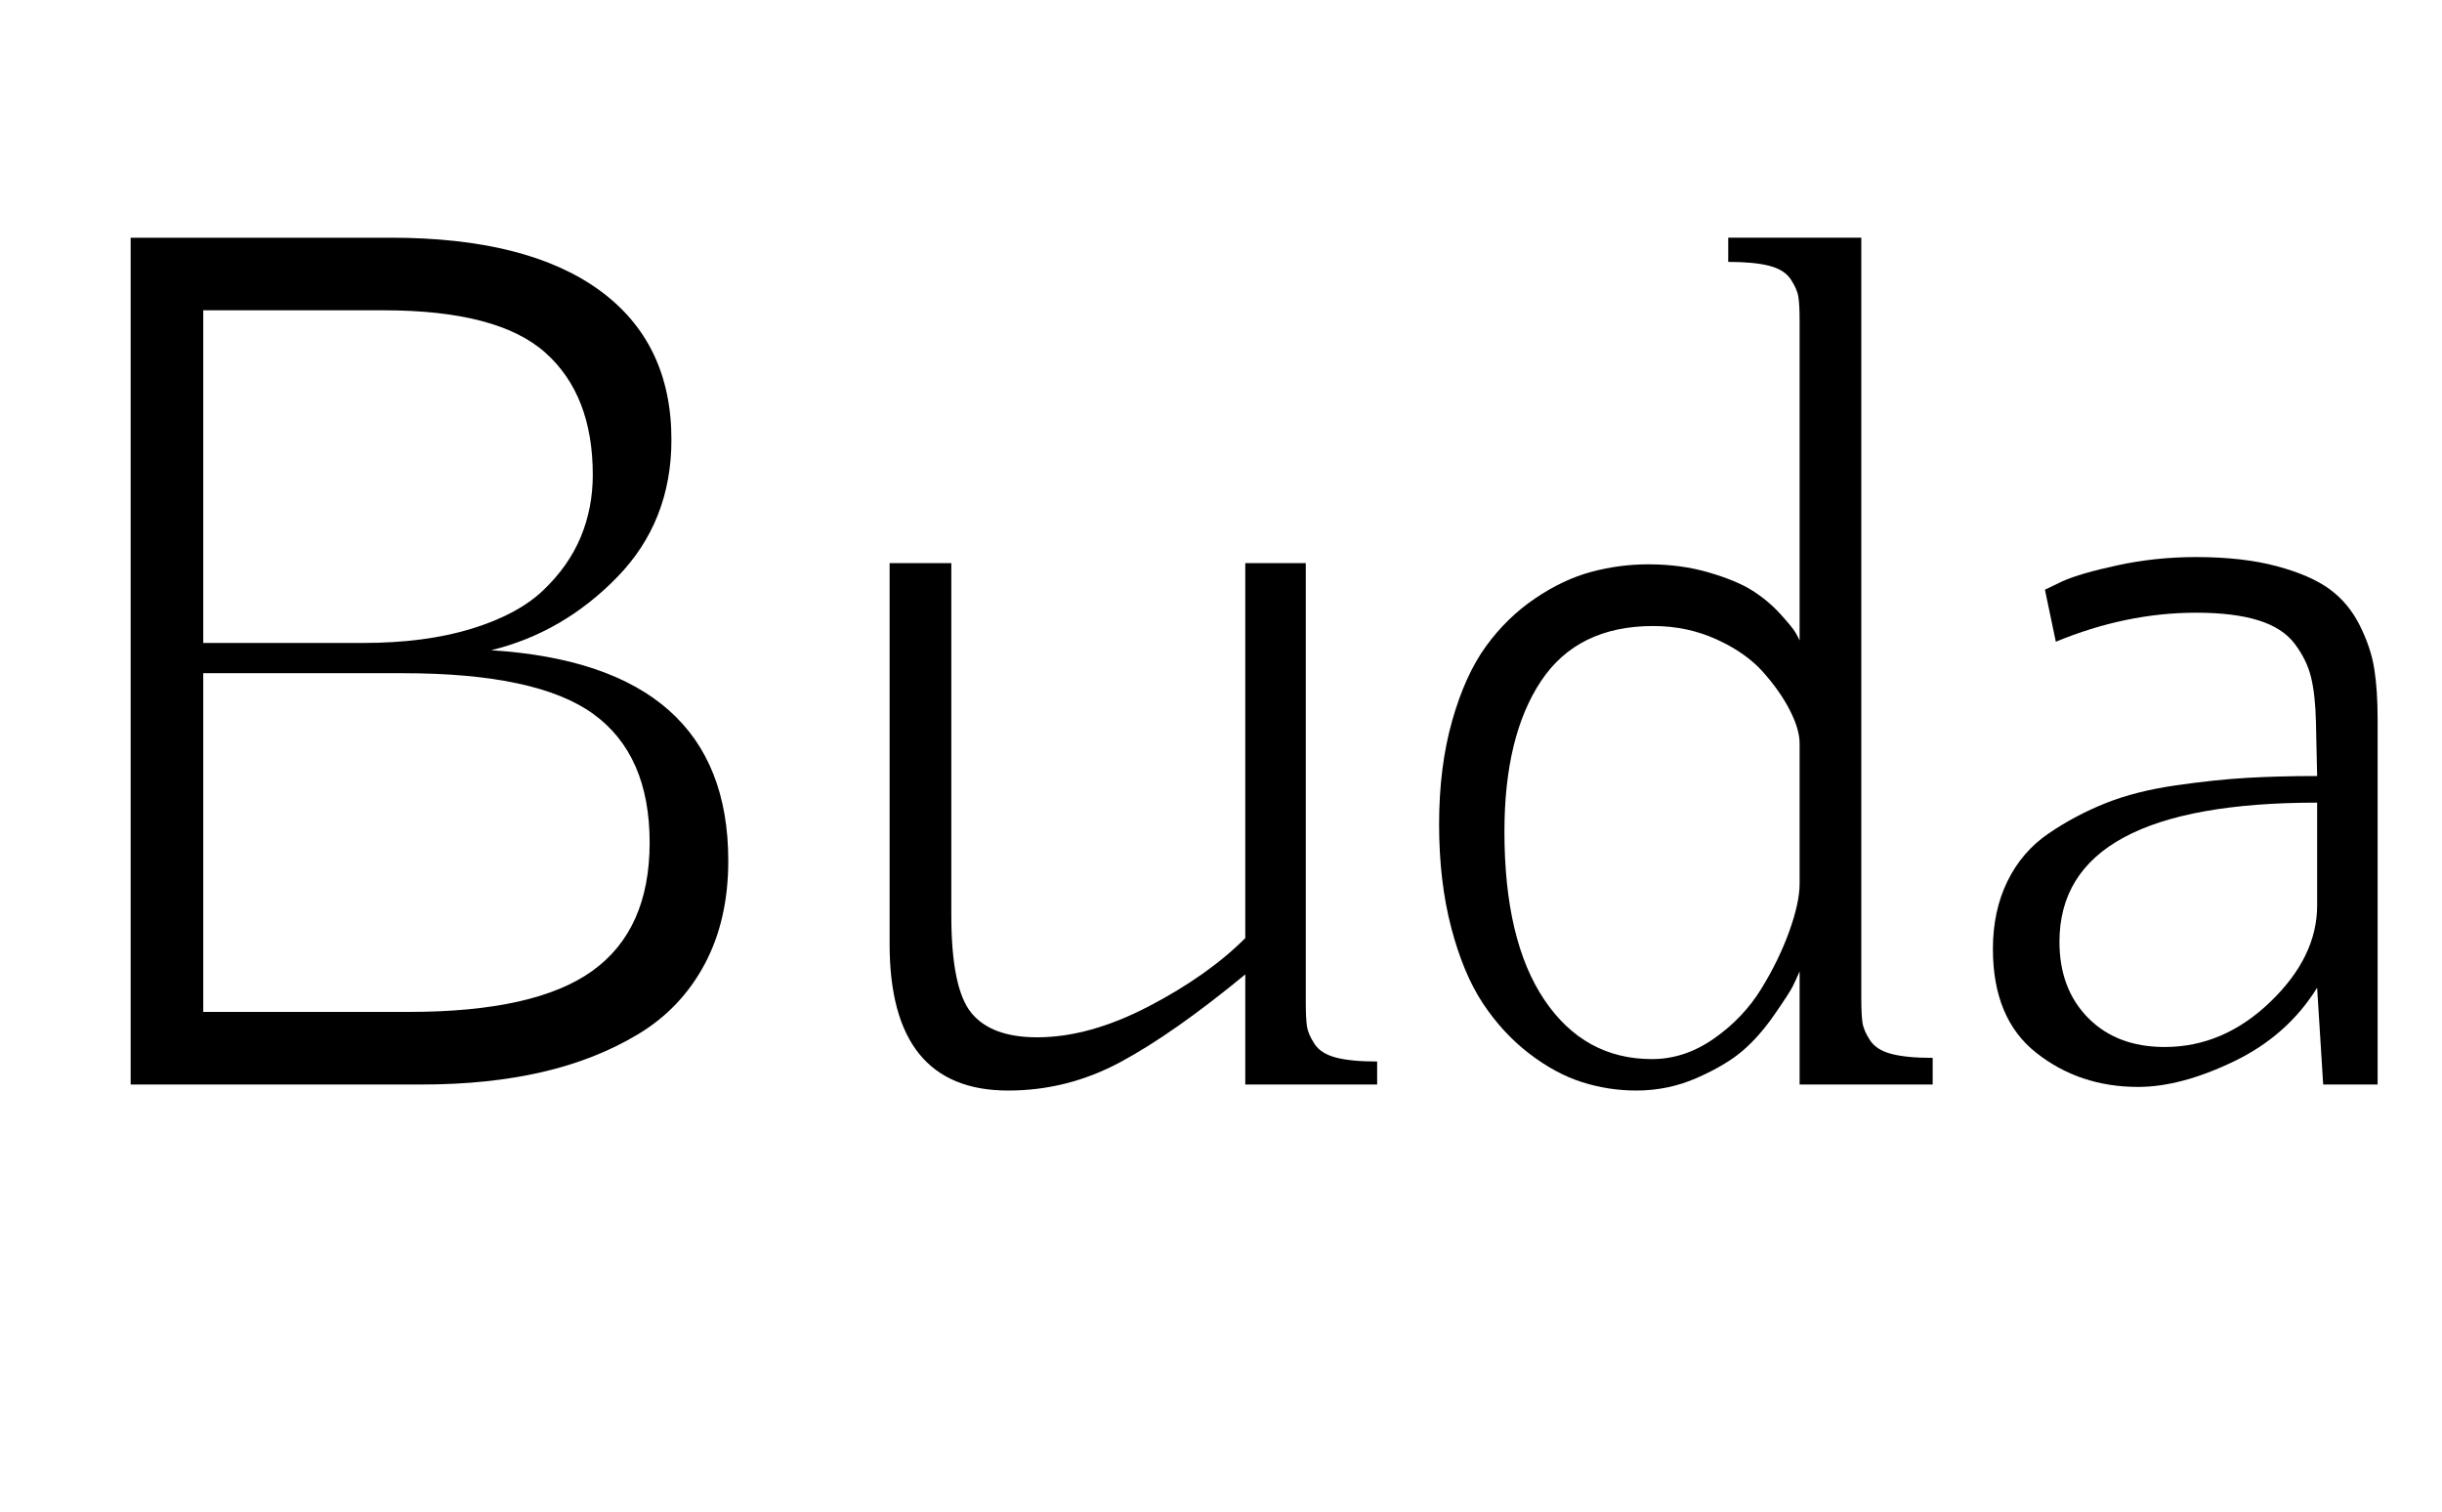 <svg width="28.26" height="17.5" viewBox="0 0 28.26 17.5" xmlns="http://www.w3.org/2000/svg"><path transform="translate(0 12.551) scale(.007 -.007)" d="m216 0v1400h430q225 0 344.5-86.5t119.5-247.5q0-135-89.5-227t-208.5-121q392-25 392-348 0-98-39-171t-109.5-115.5-159.5-63-198-20.5zm120 680v-560h340q209 0 303.5 68t94.5 212q0 145-93 212.5t-315 67.5zm0 50h264q103 0 179.5 23.5t118.5 63.5 62 88 20 103q0 132-78.5 202t-267.5 70h-298z"/><path transform="translate(9.133 12.551) scale(.007 -.007)" d="m854 862v-726q0-27 2-40t12.5-29 35.5-22.5 68-6.5v-38h-218v182q-119-98-206.5-145t-185.5-47q-196 0-196 242v630h102v-582q0-121 33-161.5t109-40.5q86 0 184 51t160 113v620z"/><path transform="translate(16.01 12.551) scale(.007 -.007)" d="m688 0v187q-6-14-11.5-25t-30.5-47-52.5-59.5-75-44.5-100.5-21q-46 0-90 14t-87.5 47.5-76 82.5-52.5 125.5-20 170.5q0 95 21.5 171t56 123.5 81 79 93 44 94.5 12.5q54 0 100-13.5t72-30 46-38.5 25-30.5 7-13.5v528q0 27-2 40t-12.5 29-35.5 22.5-68 6.5v40h220v-1258q0-27 2-40t12.5-29 35.5-22.5 68-6.5v-44zm-242 758q-125 0-185.5-91t-60.5-249q0-180 66-278t178-98q54 0 102.5 34t78 82 46.5 95.5 17 78.5v232q0 23-16 54.5t-44.5 63.5-77 54-104.5 22z"/><path transform="translate(22.531 12.551) scale(.007 -.007)" d="m412 872q77 0 133-15t87.5-38 50-60 24-72 5.5-83v-604h-90l-10 160q-49-79-137-121.5t-159-42.5q-97 0-168.5 56.5t-71.5 171.5q0 63 24 112t68 79 94 50 116 29.5 118.5 12.5 115.5 3q0 8-2 90-1 44-8 73t-27 55.5-60.5 39-102.5 12.5q-116 0-232-48l-18 86 29 14q29 13 91.5 26.5t129.5 13.5zm200-576t0 170q-426 0-426-230 0-78 47.5-126t126.5-48q97 0 174.5 74.5t77.5 159.5z"/></svg>